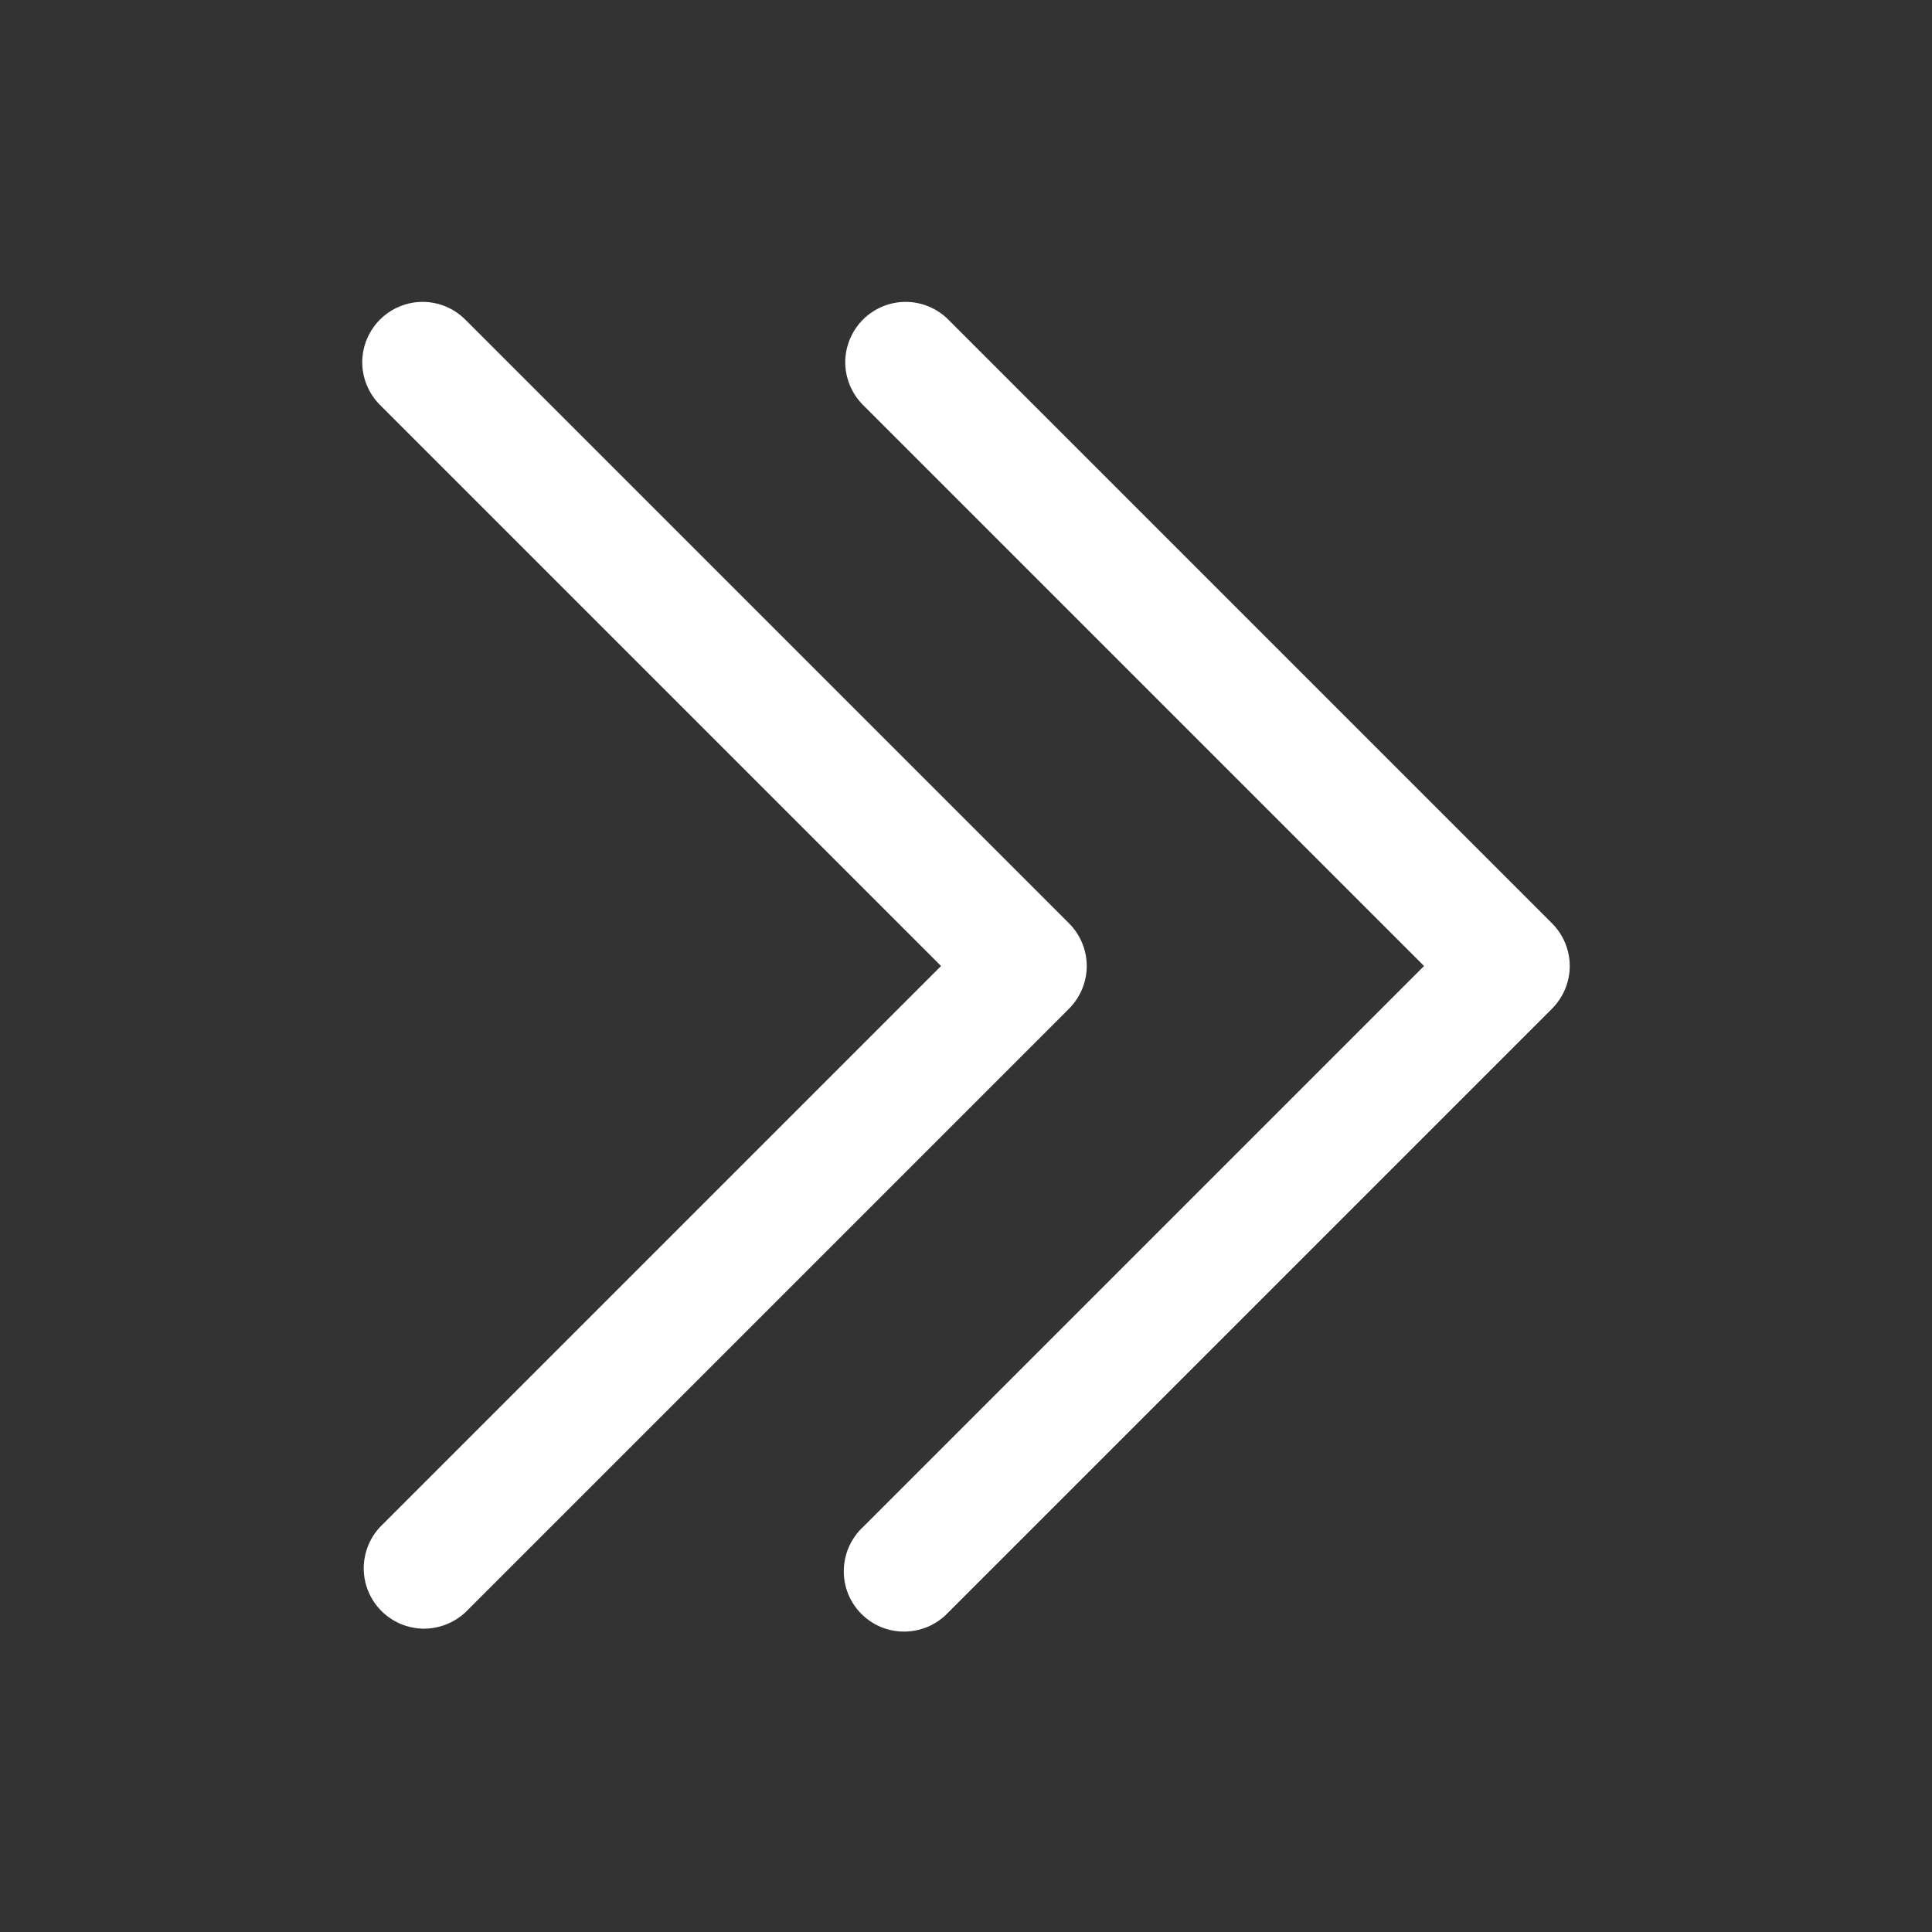<svg width="12" height="12" viewBox="0 0 12 12" fill="none" xmlns="http://www.w3.org/2000/svg">
<rect x="0" y="0" width="12" height="12" fill="#333333" stroke="none"/>
<path fill-rule="evenodd" clip-rule="evenodd" d="M2.36 1.985C2.43 1.915 2.526 1.875 2.625 1.875C2.724 1.875 2.82 1.915 2.89 1.985L6.64 5.735C6.71 5.805 6.75 5.901 6.75 6C6.75 6.099 6.71 6.195 6.64 6.265L2.89 10.015C2.819 10.081 2.725 10.117 2.628 10.116C2.53 10.114 2.438 10.075 2.369 10.006C2.3 9.937 2.261 9.844 2.259 9.747C2.258 9.65 2.294 9.556 2.36 9.485L5.845 6L2.36 2.515C2.29 2.445 2.25 2.349 2.25 2.25C2.25 2.151 2.29 2.055 2.36 1.985ZM5.36 1.985C5.43 1.915 5.526 1.875 5.625 1.875C5.724 1.875 5.82 1.915 5.89 1.985L9.64 5.735C9.71 5.805 9.75 5.901 9.75 6C9.75 6.099 9.71 6.195 9.64 6.265L5.89 10.015C5.856 10.052 5.814 10.081 5.768 10.102C5.722 10.122 5.673 10.133 5.622 10.134C5.572 10.135 5.522 10.126 5.475 10.107C5.428 10.088 5.386 10.06 5.35 10.024C5.315 9.989 5.287 9.947 5.268 9.9C5.249 9.853 5.24 9.803 5.241 9.753C5.242 9.702 5.253 9.653 5.273 9.607C5.294 9.561 5.323 9.519 5.36 9.485L8.845 6L5.36 2.515C5.29 2.445 5.25 2.349 5.25 2.25C5.25 2.151 5.29 2.055 5.36 1.985Z" fill="white"/>
</svg>
